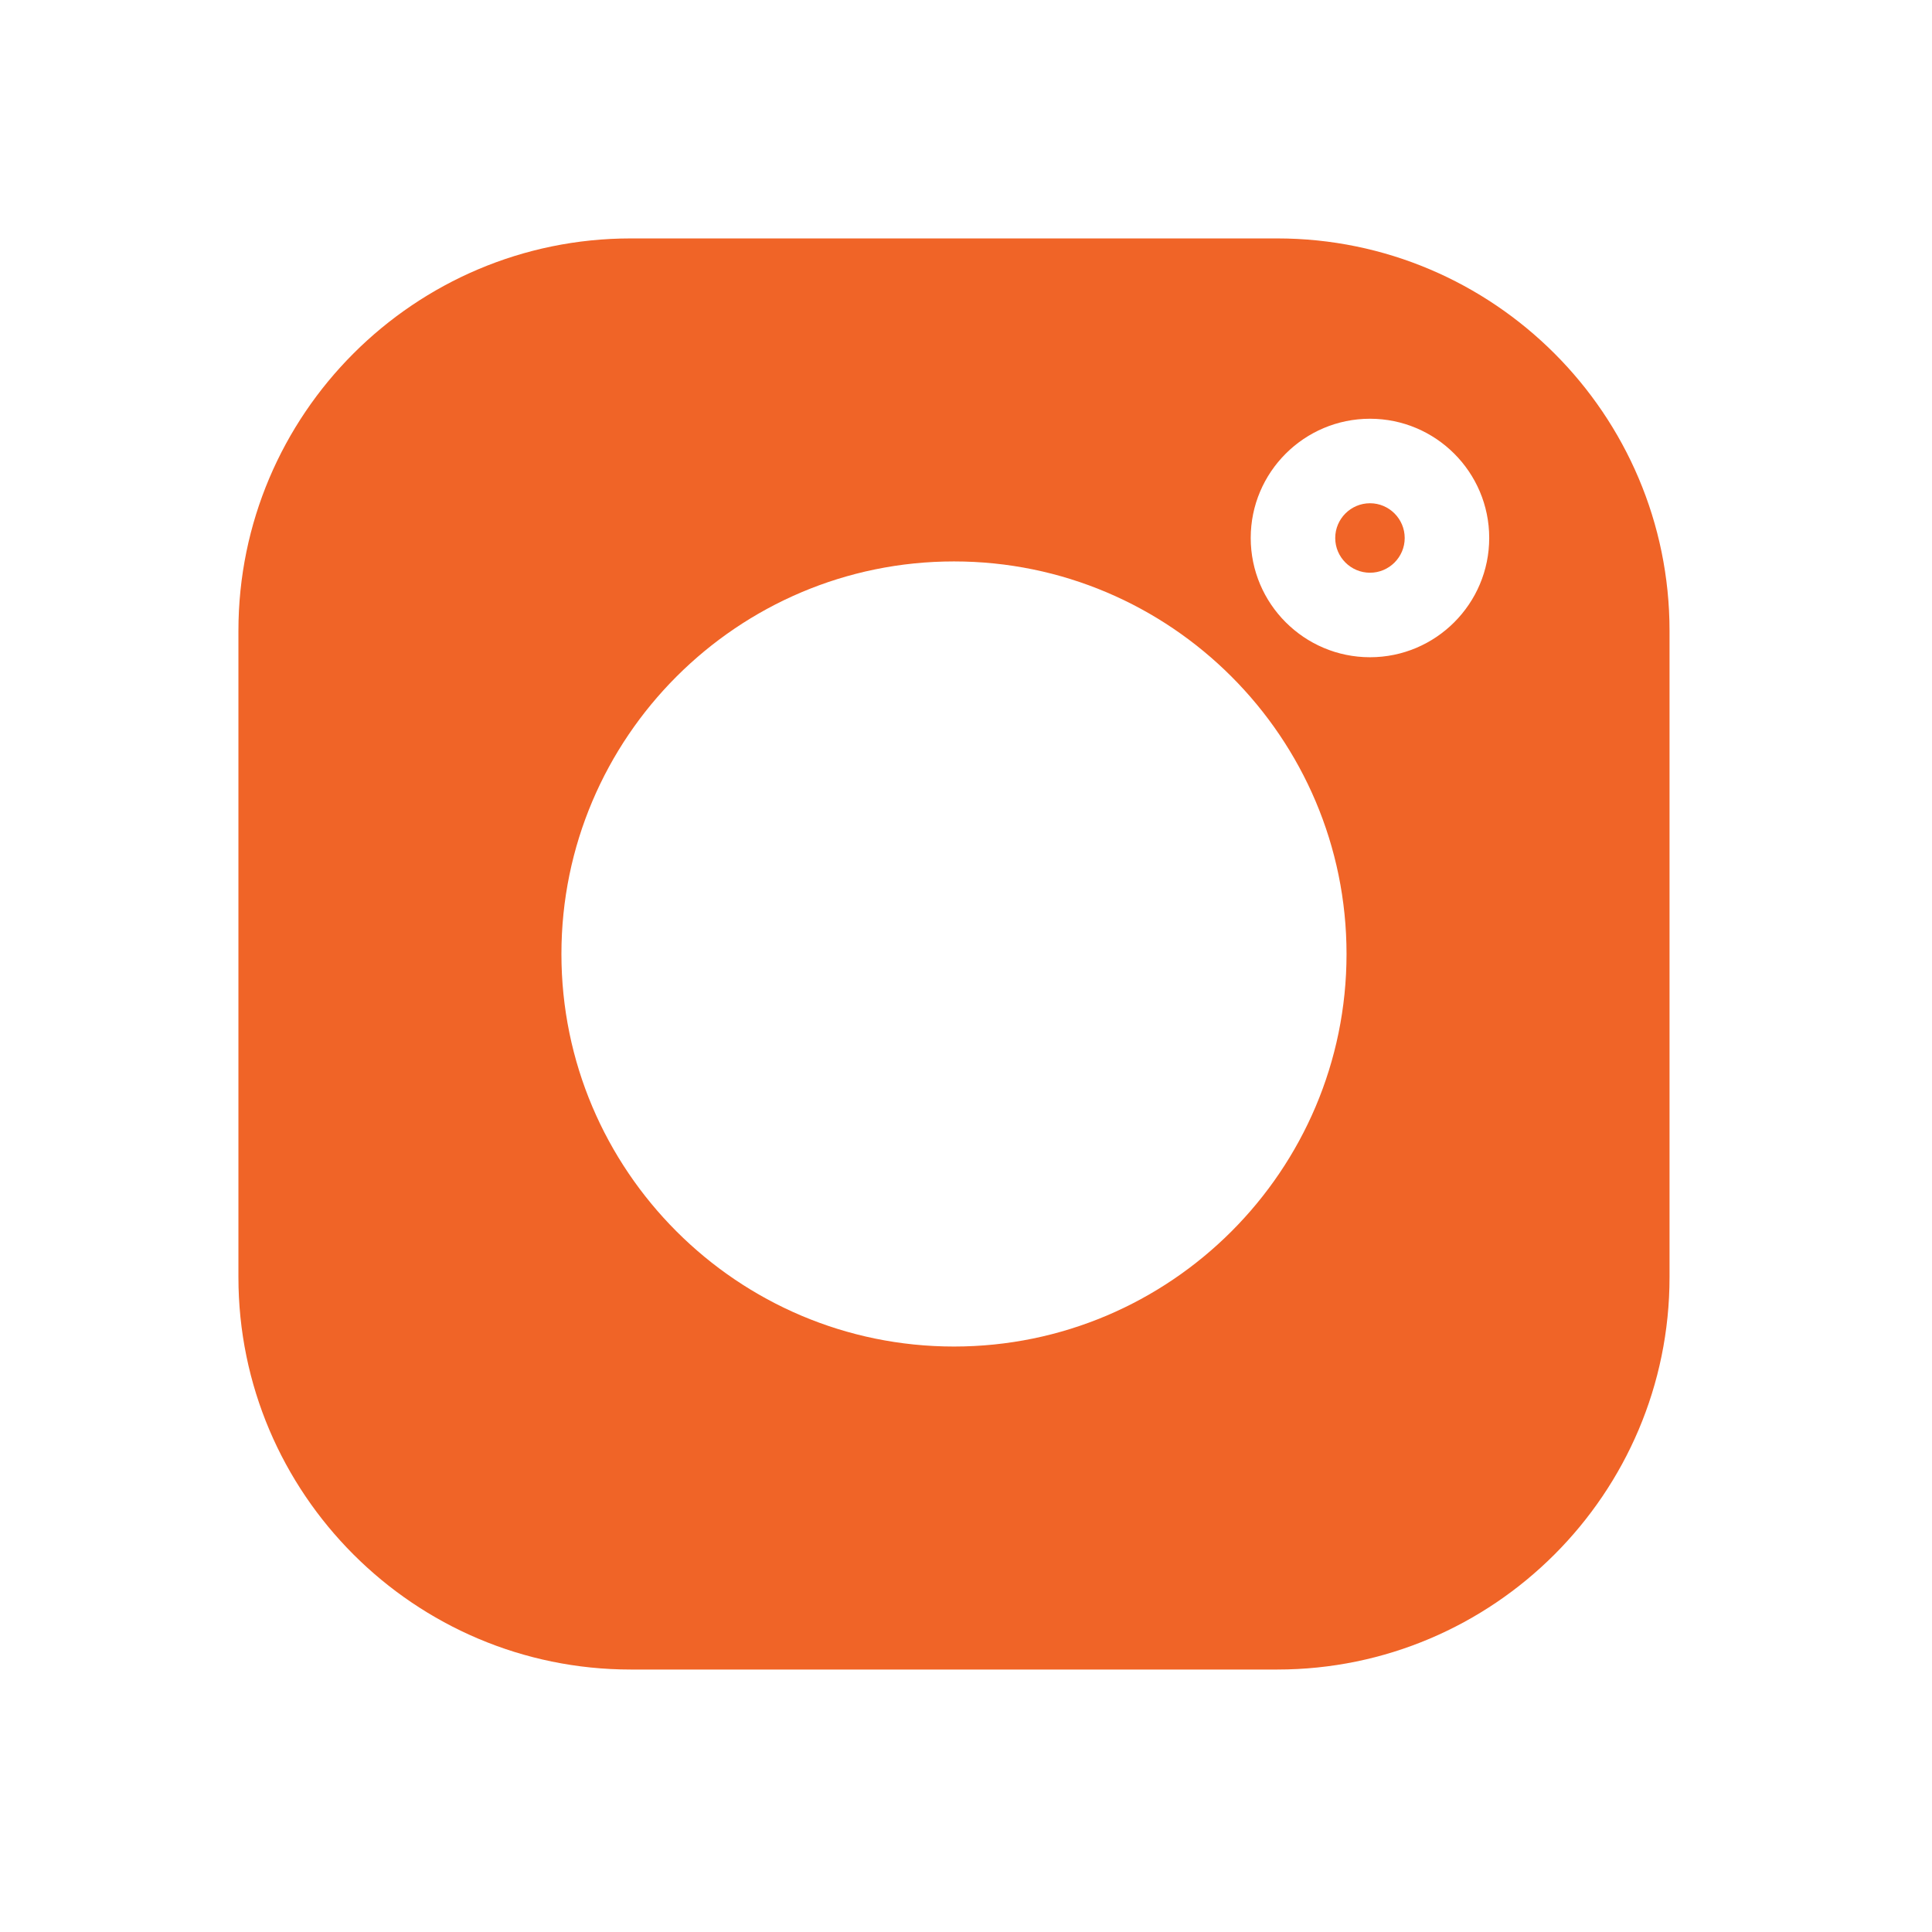 <svg width="27" height="27" viewBox="0 0 27 27" fill="none" xmlns="http://www.w3.org/2000/svg">
<g clip-path="url(#clip0_339_2957)">
<path d="M19.146 7.033C18.878 7.033 18.66 7.251 18.66 7.519C18.66 7.786 18.878 8.004 19.146 8.004C19.413 8.004 19.631 7.786 19.631 7.519C19.631 7.251 19.413 7.033 19.146 7.033Z" fill="#F06427"/>
<path d="M17.849 3.332H8.815C5.792 3.332 3.332 5.792 3.332 8.815V17.849C3.332 20.872 5.792 23.332 8.815 23.332H17.849C20.872 23.332 23.332 20.872 23.332 17.849V8.815C23.332 5.792 20.872 3.332 17.849 3.332ZM13.332 18.818C10.307 18.818 7.846 16.357 7.846 13.332C7.846 10.307 10.307 7.846 13.332 7.846C16.357 7.846 18.818 10.307 18.818 13.332C18.818 16.357 16.357 18.818 13.332 18.818ZM19.146 9.185C18.227 9.185 17.479 8.437 17.479 7.518C17.479 6.599 18.227 5.852 19.146 5.852C20.065 5.852 20.812 6.599 20.812 7.518C20.812 8.437 20.065 9.185 19.146 9.185Z" fill="#F06427"/>
</g>
<defs>
<clipPath id="clip0_339_2957">
<rect width="20" height="20" fill="white" transform="translate(3.332 3.332)"/>
</clipPath>
</defs>
</svg>
